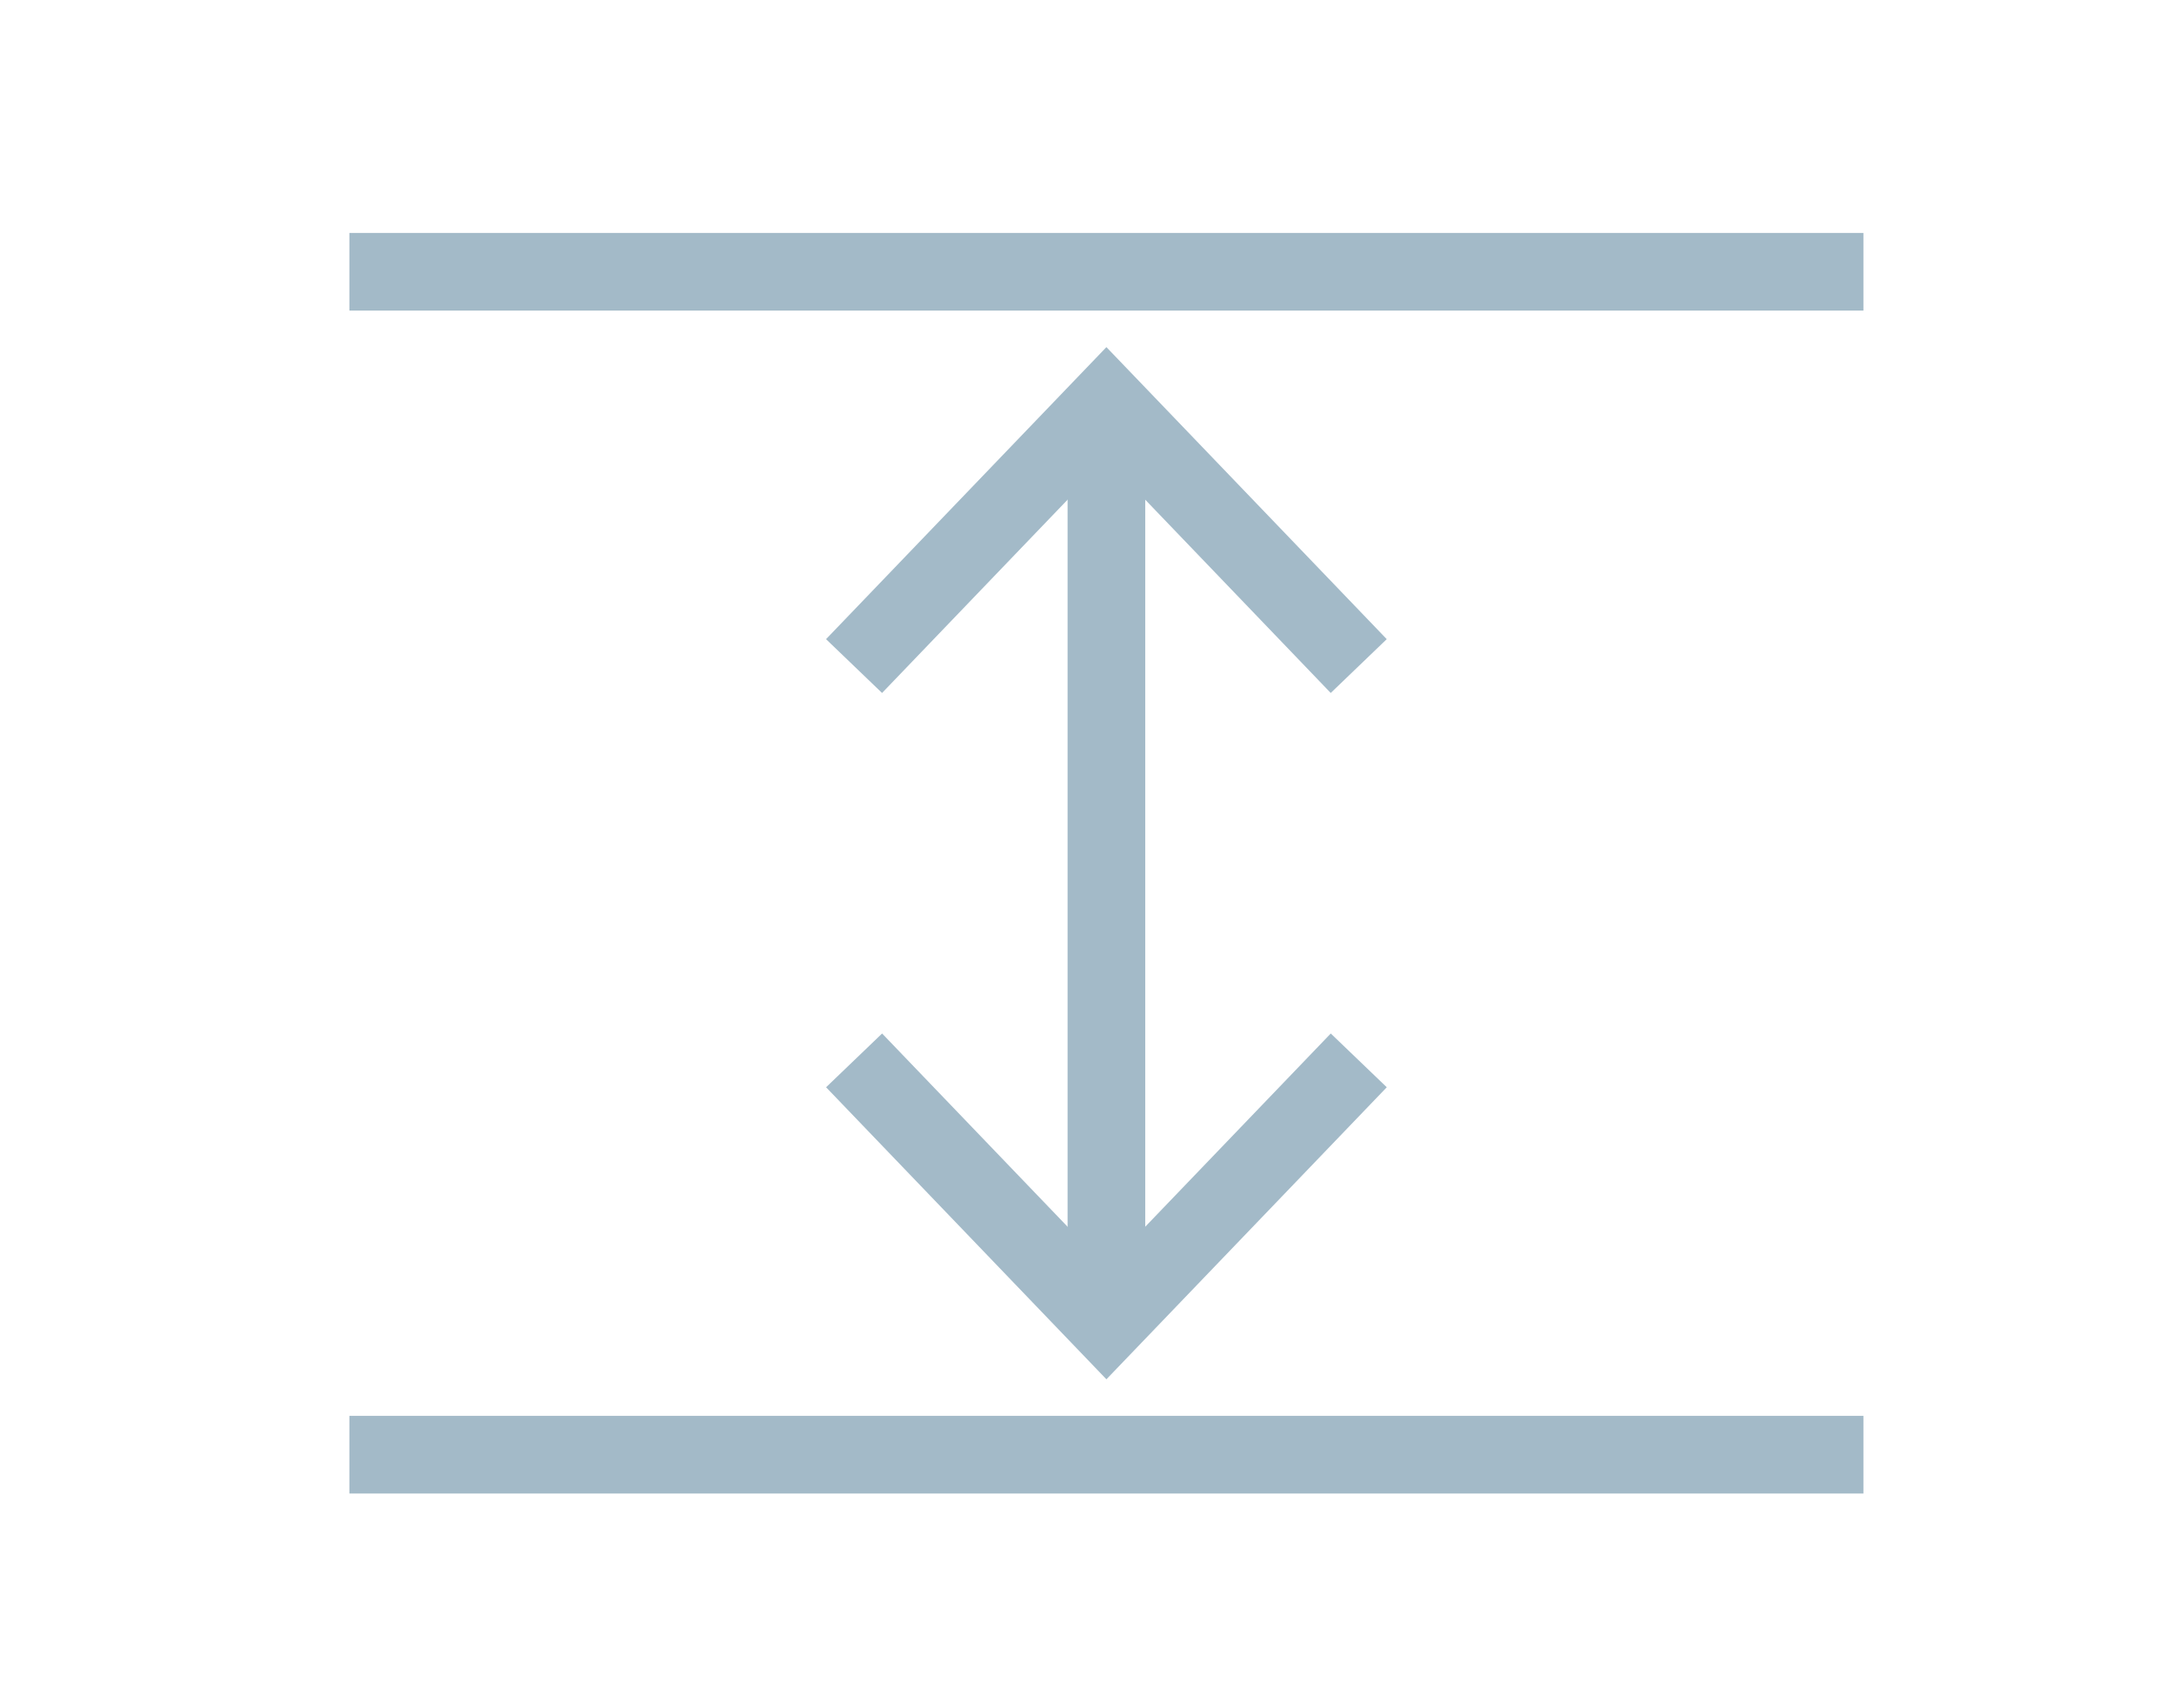 <svg width="56" height="44" viewBox="0 0 56 44" fill="none" xmlns="http://www.w3.org/2000/svg">
<path fill-rule="evenodd" clip-rule="evenodd" d="M48 8H9V6H48V8Z" fill="#A3BAC8"/>
<path fill-rule="evenodd" clip-rule="evenodd" d="M48 38.469H9V36.469H48V38.469Z" fill="#A3BAC8"/>
<path fill-rule="evenodd" clip-rule="evenodd" d="M28.5 8.941L35.721 16.463L34.278 17.849L28.5 11.829L22.721 17.849L21.278 16.463L28.5 8.941Z" fill="#A3BAC8"/>
<path fill-rule="evenodd" clip-rule="evenodd" d="M28.5 32.639L22.722 26.62L21.279 28.005L28.5 35.527L35.722 28.005L34.279 26.62L28.5 32.639Z" fill="#A3BAC8"/>
<path fill-rule="evenodd" clip-rule="evenodd" d="M27.5 33.534V10.784H29.5V33.534H27.5Z" fill="#A3BAC8"/>
</svg>
